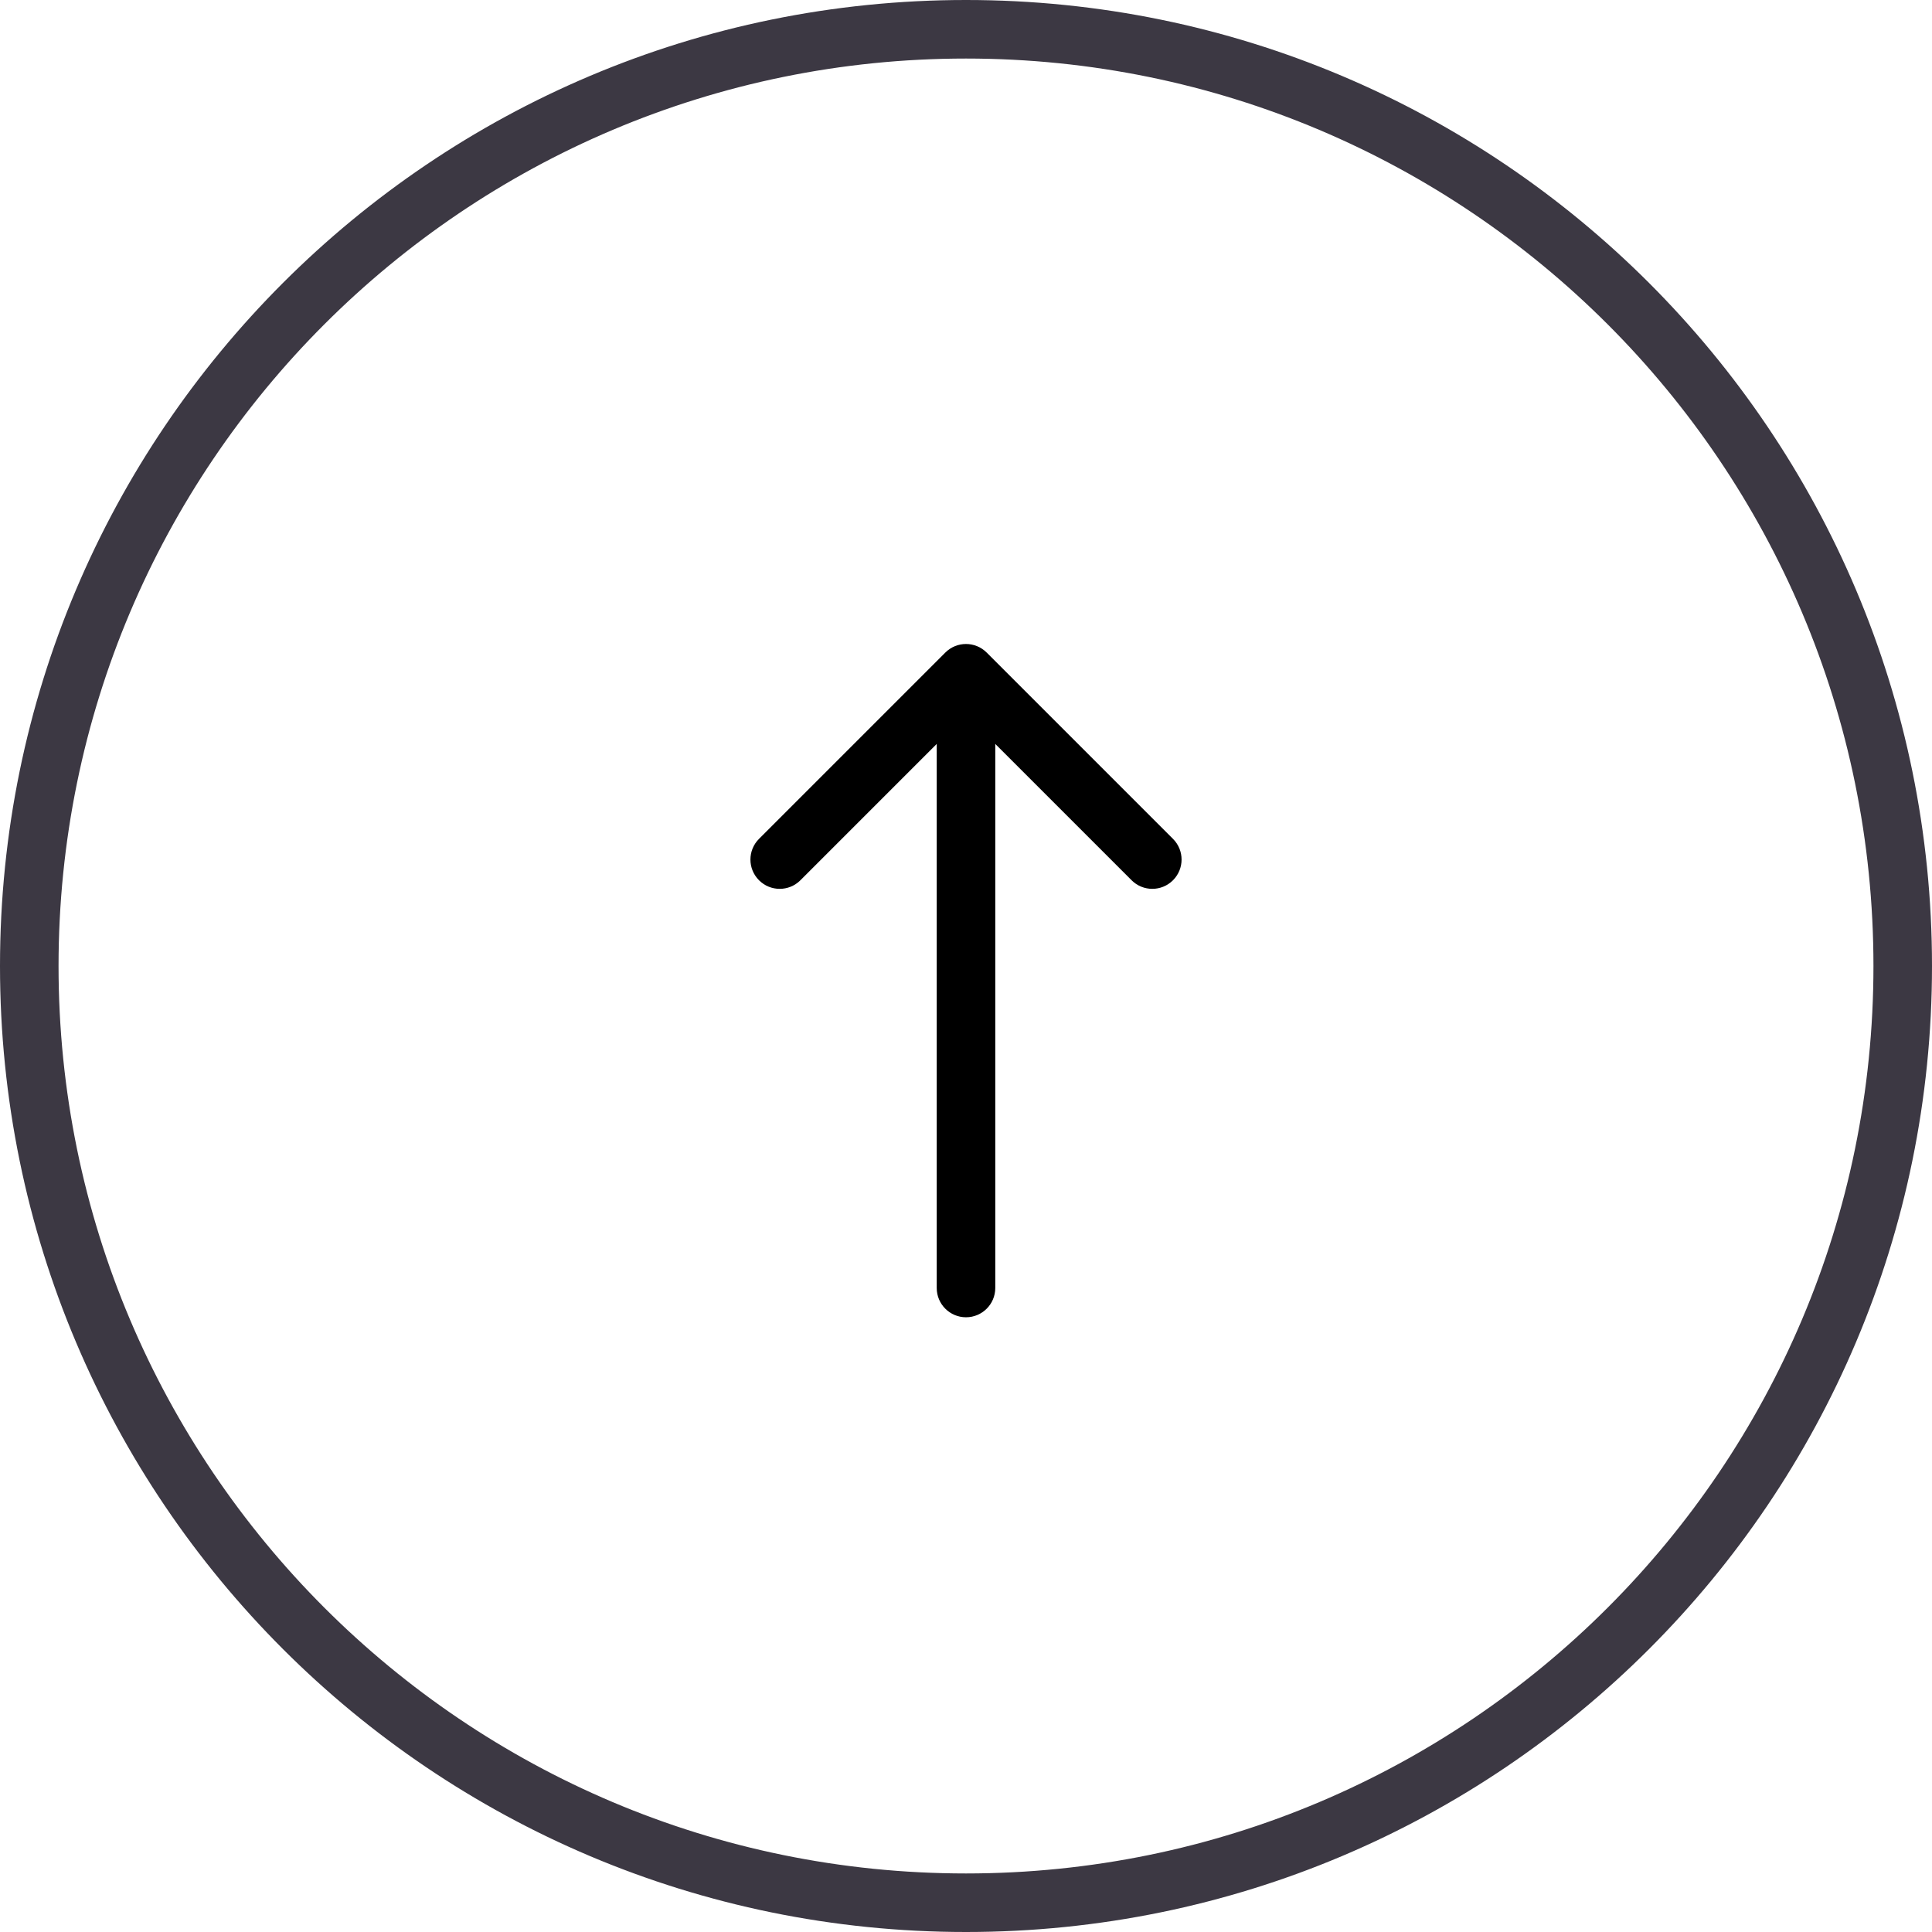 <svg width="66" height="66" viewBox="0 0 66 66" fill="none" xmlns="http://www.w3.org/2000/svg">
<path fill-rule="evenodd" clip-rule="evenodd" d="M33 64C50.121 64 64 50.121 64 33C64 15.879 50.121 2 33 2C15.879 2 2 15.879 2 33C2 50.121 15.879 64 33 64ZM33 66C51.225 66 66 51.225 66 33C66 14.775 51.225 0 33 0C14.775 0 0 14.775 0 33C0 51.225 14.775 66 33 66Z" fill="#3C3843"/>
<path fill-rule="evenodd" clip-rule="evenodd" d="M25.929 28.657L32.293 22.293C32.683 21.902 33.316 21.902 33.707 22.293L40.071 28.657C40.462 29.047 40.462 29.68 40.071 30.071C39.681 30.462 39.047 30.462 38.657 30.071L34 25.414L34 44C34 44.552 33.552 45 33 45C32.448 45 32 44.552 32 44L32 25.414L27.343 30.071C26.953 30.462 26.319 30.462 25.929 30.071C25.538 29.68 25.538 29.047 25.929 28.657Z" fill="black"/>
</svg>
